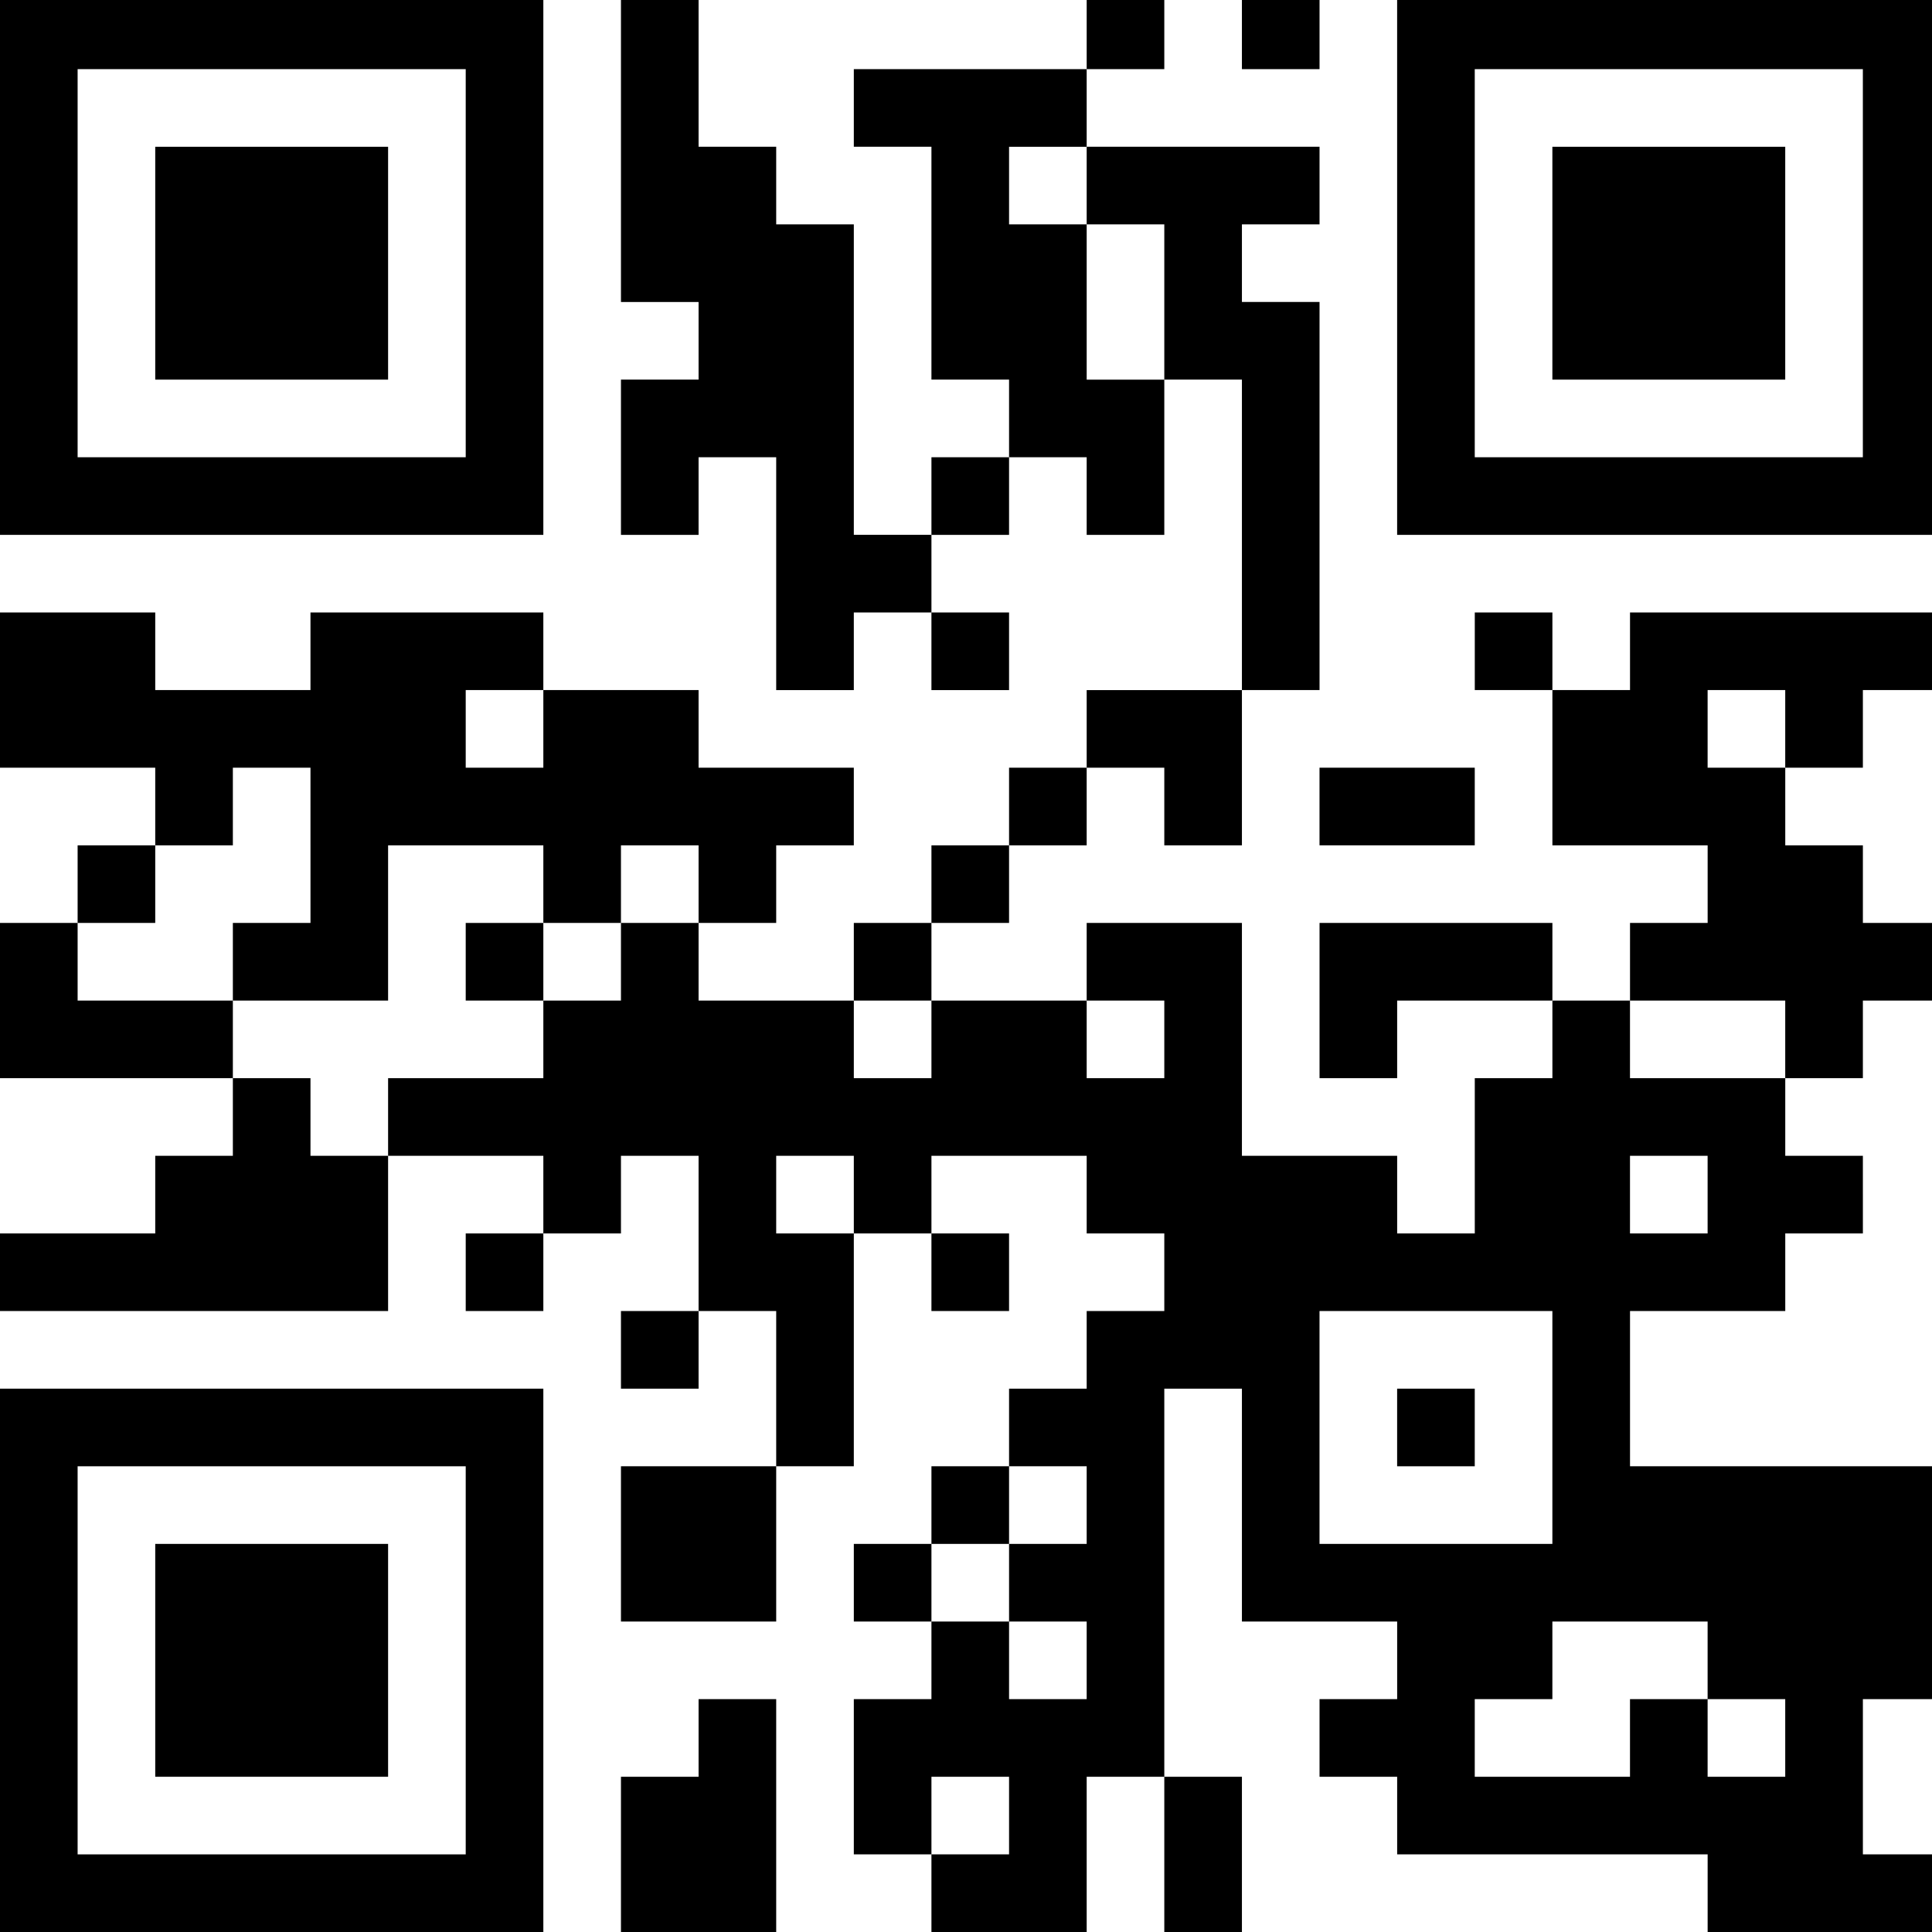 <?xml version="1.0" encoding="utf-8"?>
<!-- Generator: Adobe Illustrator 27.4.0, SVG Export Plug-In . SVG Version: 6.00 Build 0)  -->
<svg version="1.1" id="Layer_1" xmlns="http://www.w3.org/2000/svg" xmlns:xlink="http://www.w3.org/1999/xlink" x="0px" y="0px"
	 viewBox="0 0 200 200" style="enable-background:new 0 0 200 200;" xml:space="preserve">
<g>
	<g transform="translate(0,200) scale(0.027,-0.027)">
		<path d="M0,6398.3V5356.7h1041.6h1041.6v1041.6v1041.6H1041.6H0V6398.3z M1785.6,6398.3v-744h-744h-744v744v744h744h744V6398.3z"
			/>
		<path d="M595.2,6398.3v-446.4h446.4H1488v446.4v446.4h-446.4H595.2V6398.3z"/>
		<path d="M2380.8,6844.7v-595.2h148.8h148.8v-148.8v-148.8h-148.8h-148.8v-297.6v-297.6h148.8h148.8v148.8v148.8h148.8H2976v-446.4
			v-446.4h148.8h148.8v148.8v148.8h148.8h148.8v-148.8v-148.8H3720h148.8v148.8v148.8H3720h-148.8v148.8v148.8H3720h148.8v148.8
			v148.8h148.8h148.8v-148.8v-148.8h148.8H4464v297.6v297.6h148.8h148.8v-595.2v-595.2H4464h-297.6v-148.8V4464h-148.8h-148.8
			v-148.8v-148.8H3720h-148.8v-148.8v-148.8h-148.8h-148.8V3720v-148.8H2976h-297.6V3720v148.8h148.8H2976v148.8v148.8h148.8h148.8
			v148.8V4464H2976h-297.6v148.8v148.8h-297.6h-297.6v148.8v148.8h-446.4h-446.4v-148.8v-148.8H892.8H595.2v148.8v148.8H297.6H0
			v-297.6V4464h297.6h297.6v-148.8v-148.8H446.4H297.6v-148.8v-148.8H148.8H0v-297.6v-297.6h446.4h446.4v-148.8V2976H744H595.2
			v-148.8v-148.8H297.6H0v-148.8v-148.8h744h744v297.6V2976h297.6h297.6v-148.8v-148.8h-148.8h-148.8v-148.8v-148.8h148.8h148.8
			v148.8v148.8H2232h148.8v148.8V2976h148.8h148.8v-297.6v-297.6h-148.8h-148.8V2232v-148.8h148.8h148.8V2232v148.8h148.8H2976
			v-297.6v-297.6h-297.6h-297.6V1488v-297.6h297.6H2976V1488v297.6h148.8h148.8V2232v446.4h148.8h148.8v-148.8v-148.8H3720h148.8
			v148.8v148.8H3720h-148.8v148.8V2976h297.6h297.6v-148.8v-148.8h148.8H4464v-148.8v-148.8h-148.8h-148.8V2232v-148.8h-148.8
			h-148.8v-148.8v-148.8H3720h-148.8v-148.8V1488h-148.8h-148.8v-148.8v-148.8h148.8h148.8v-148.8V892.8h-148.8h-148.8V595.2V297.6
			h148.8h148.8V148.8V0h297.6h297.6v297.6v297.6h148.8H4464V297.6V0h148.8h148.8v297.6v297.6h-148.8H4464v744v744h148.8h148.8
			v-446.4v-446.4h297.6h297.6v-148.8V892.8h-148.8h-148.8V744V595.2h148.8h148.8V446.4V297.6h595.2h595.2V148.8V0h446.4h446.4v148.8
			v148.8h-148.8h-148.8v297.6v297.6h148.8h148.8v446.4v446.4h-595.2h-595.2v297.6v297.6h297.6h297.6v148.8v148.8h148.8h148.8v148.8
			V2976h-148.8h-148.8v148.8v148.8h148.8h148.8v148.8v148.8h148.8h148.8V3720v148.8h-148.8h-148.8v148.8v148.8h-148.8h-148.8v148.8
			V4464h148.8h148.8v148.8v148.8h148.8h148.8v148.8v148.8h-595.2h-595.2v-148.8v-148.8h-148.8h-148.8v148.8v148.8h-148.8h-148.8
			v-148.8v-148.8h148.8h148.8V4464v-297.6h297.6h297.6v-148.8v-148.8h-148.8h-148.8V3720v-148.8h-148.8h-148.8V3720v148.8h-446.4
			h-446.4v-297.6v-297.6h148.8h148.8v148.8v148.8h297.6h297.6v-148.8v-148.8h-148.8h-148.8V2976v-297.6h-148.8h-148.8v148.8V2976
			h-297.6h-297.6v446.4v446.4H4464h-297.6V3720v-148.8h-297.6h-297.6V3720v148.8H3720h148.8v148.8v148.8h148.8h148.8v148.8V4464
			h148.8H4464v-148.8v-148.8h148.8h148.8V4464v297.6h148.8h148.8v744v744h-148.8h-148.8v148.8v148.8h148.8h148.8v148.8v148.8h-446.4
			h-446.4v148.8v148.8h148.8H4464v148.8v148.8h-148.8h-148.8v-148.8v-148.8H3720h-446.4v-148.8v-148.8h148.8h148.8v-446.4v-446.4
			H3720h148.8v-148.8v-148.8H3720h-148.8v-148.8v-148.8h-148.8h-148.8v595.2v595.2h-148.8H2976v148.8v148.8h-148.8h-148.8v297.6
			v297.6h-148.8h-148.8V6844.7z M4166.4,6695.9v-148.8h148.8H4464v-297.6v-297.6h-148.8h-148.8v297.6v297.6h-148.8h-148.8v148.8
			v148.8h148.8h148.8V6695.9z M2083.2,4612.8V4464h-148.8h-148.8v148.8v148.8h148.8h148.8V4612.8z M6844.7,4612.8V4464h-148.8
			h-148.8v148.8v148.8h148.8h148.8V4612.8z M1190.4,4166.4v-297.6h-148.8H892.8V3720v-148.8h297.6H1488v297.6v297.6h297.6h297.6
			v-148.8v-148.8H2232h148.8v148.8v148.8h148.8h148.8v-148.8v-148.8h-148.8h-148.8V3720v-148.8H2232h-148.8v-148.8v-148.8h-297.6
			H1488v-148.8V2976h-148.8h-148.8v148.8v148.8h-148.8H892.8v148.8v148.8H595.2H297.6V3720v148.8h148.8h148.8v148.8v148.8H744h148.8
			v148.8V4464h148.8h148.8V4166.4z M3571.2,3422.4v-148.8h-148.8h-148.8v148.8v148.8h148.8h148.8V3422.4z M4464,3422.4v-148.8
			h-148.8h-148.8v148.8v148.8h148.8H4464V3422.4z M6844.7,3422.4v-148.8h-297.6h-297.6v148.8v148.8h297.6h297.6V3422.4z
			 M3273.6,2827.2v-148.8h-148.8H2976v148.8V2976h148.8h148.8V2827.2z M6547.1,2827.2v-148.8h-148.8h-148.8v148.8V2976h148.8h148.8
			V2827.2z M5951.9,1934.4V1488h-446.4h-446.4v446.4v446.4h446.4h446.4V1934.4z M4166.4,1636.8V1488h-148.8h-148.8v-148.8v-148.8
			h148.8h148.8v-148.8V892.8h-148.8h-148.8v148.8v148.8H3720h-148.8v148.8V1488H3720h148.8v148.8v148.8h148.8h148.8V1636.8z
			 M6547.1,1041.6V892.8h148.8h148.8V744V595.2h-148.8h-148.8V744v148.8h-148.8h-148.8V744V595.2h-297.6h-297.6V744v148.8h148.8
			h148.8v148.8v148.8h297.6h297.6V1041.6z M3868.8,446.4V297.6H3720h-148.8v148.8v148.8H3720h148.8V446.4z"/>
		<path d="M1785.6,3720v-148.8h148.8h148.8V3720v148.8h-148.8h-148.8V3720z"/>
		<path d="M5356.7,1934.4v-148.8h148.8h148.8v148.8v148.8h-148.8h-148.8V1934.4z"/>
		<path d="M4761.6,7291.1v-148.8h148.8h148.8v148.8v148.8h-148.8h-148.8V7291.1z"/>
		<path d="M5356.7,6398.3V5356.7h1041.6h1041.6v1041.6v1041.6H6398.3H5356.7V6398.3z M7142.3,6398.3v-744h-744h-744v744v744h744h744
			V6398.3z"/>
		<path d="M5951.9,6398.3v-446.4h446.4h446.4v446.4v446.4h-446.4h-446.4V6398.3z"/>
		<path d="M5059.1,4315.2v-148.8h297.6h297.6v148.8V4464h-297.6h-297.6V4315.2z"/>
		<path d="M0,1041.6V0h1041.6h1041.6v1041.6v1041.6H1041.6H0V1041.6z M1785.6,1041.6v-744h-744h-744v744v744h744h744V1041.6z"/>
		<path d="M595.2,1041.6V595.2h446.4H1488v446.4V1488h-446.4H595.2V1041.6z"/>
		<path d="M2678.4,744V595.2h-148.8h-148.8V297.6V0h297.6H2976v446.4v446.4h-148.8h-148.8V744z"/>
	</g>
</g>
</svg>
